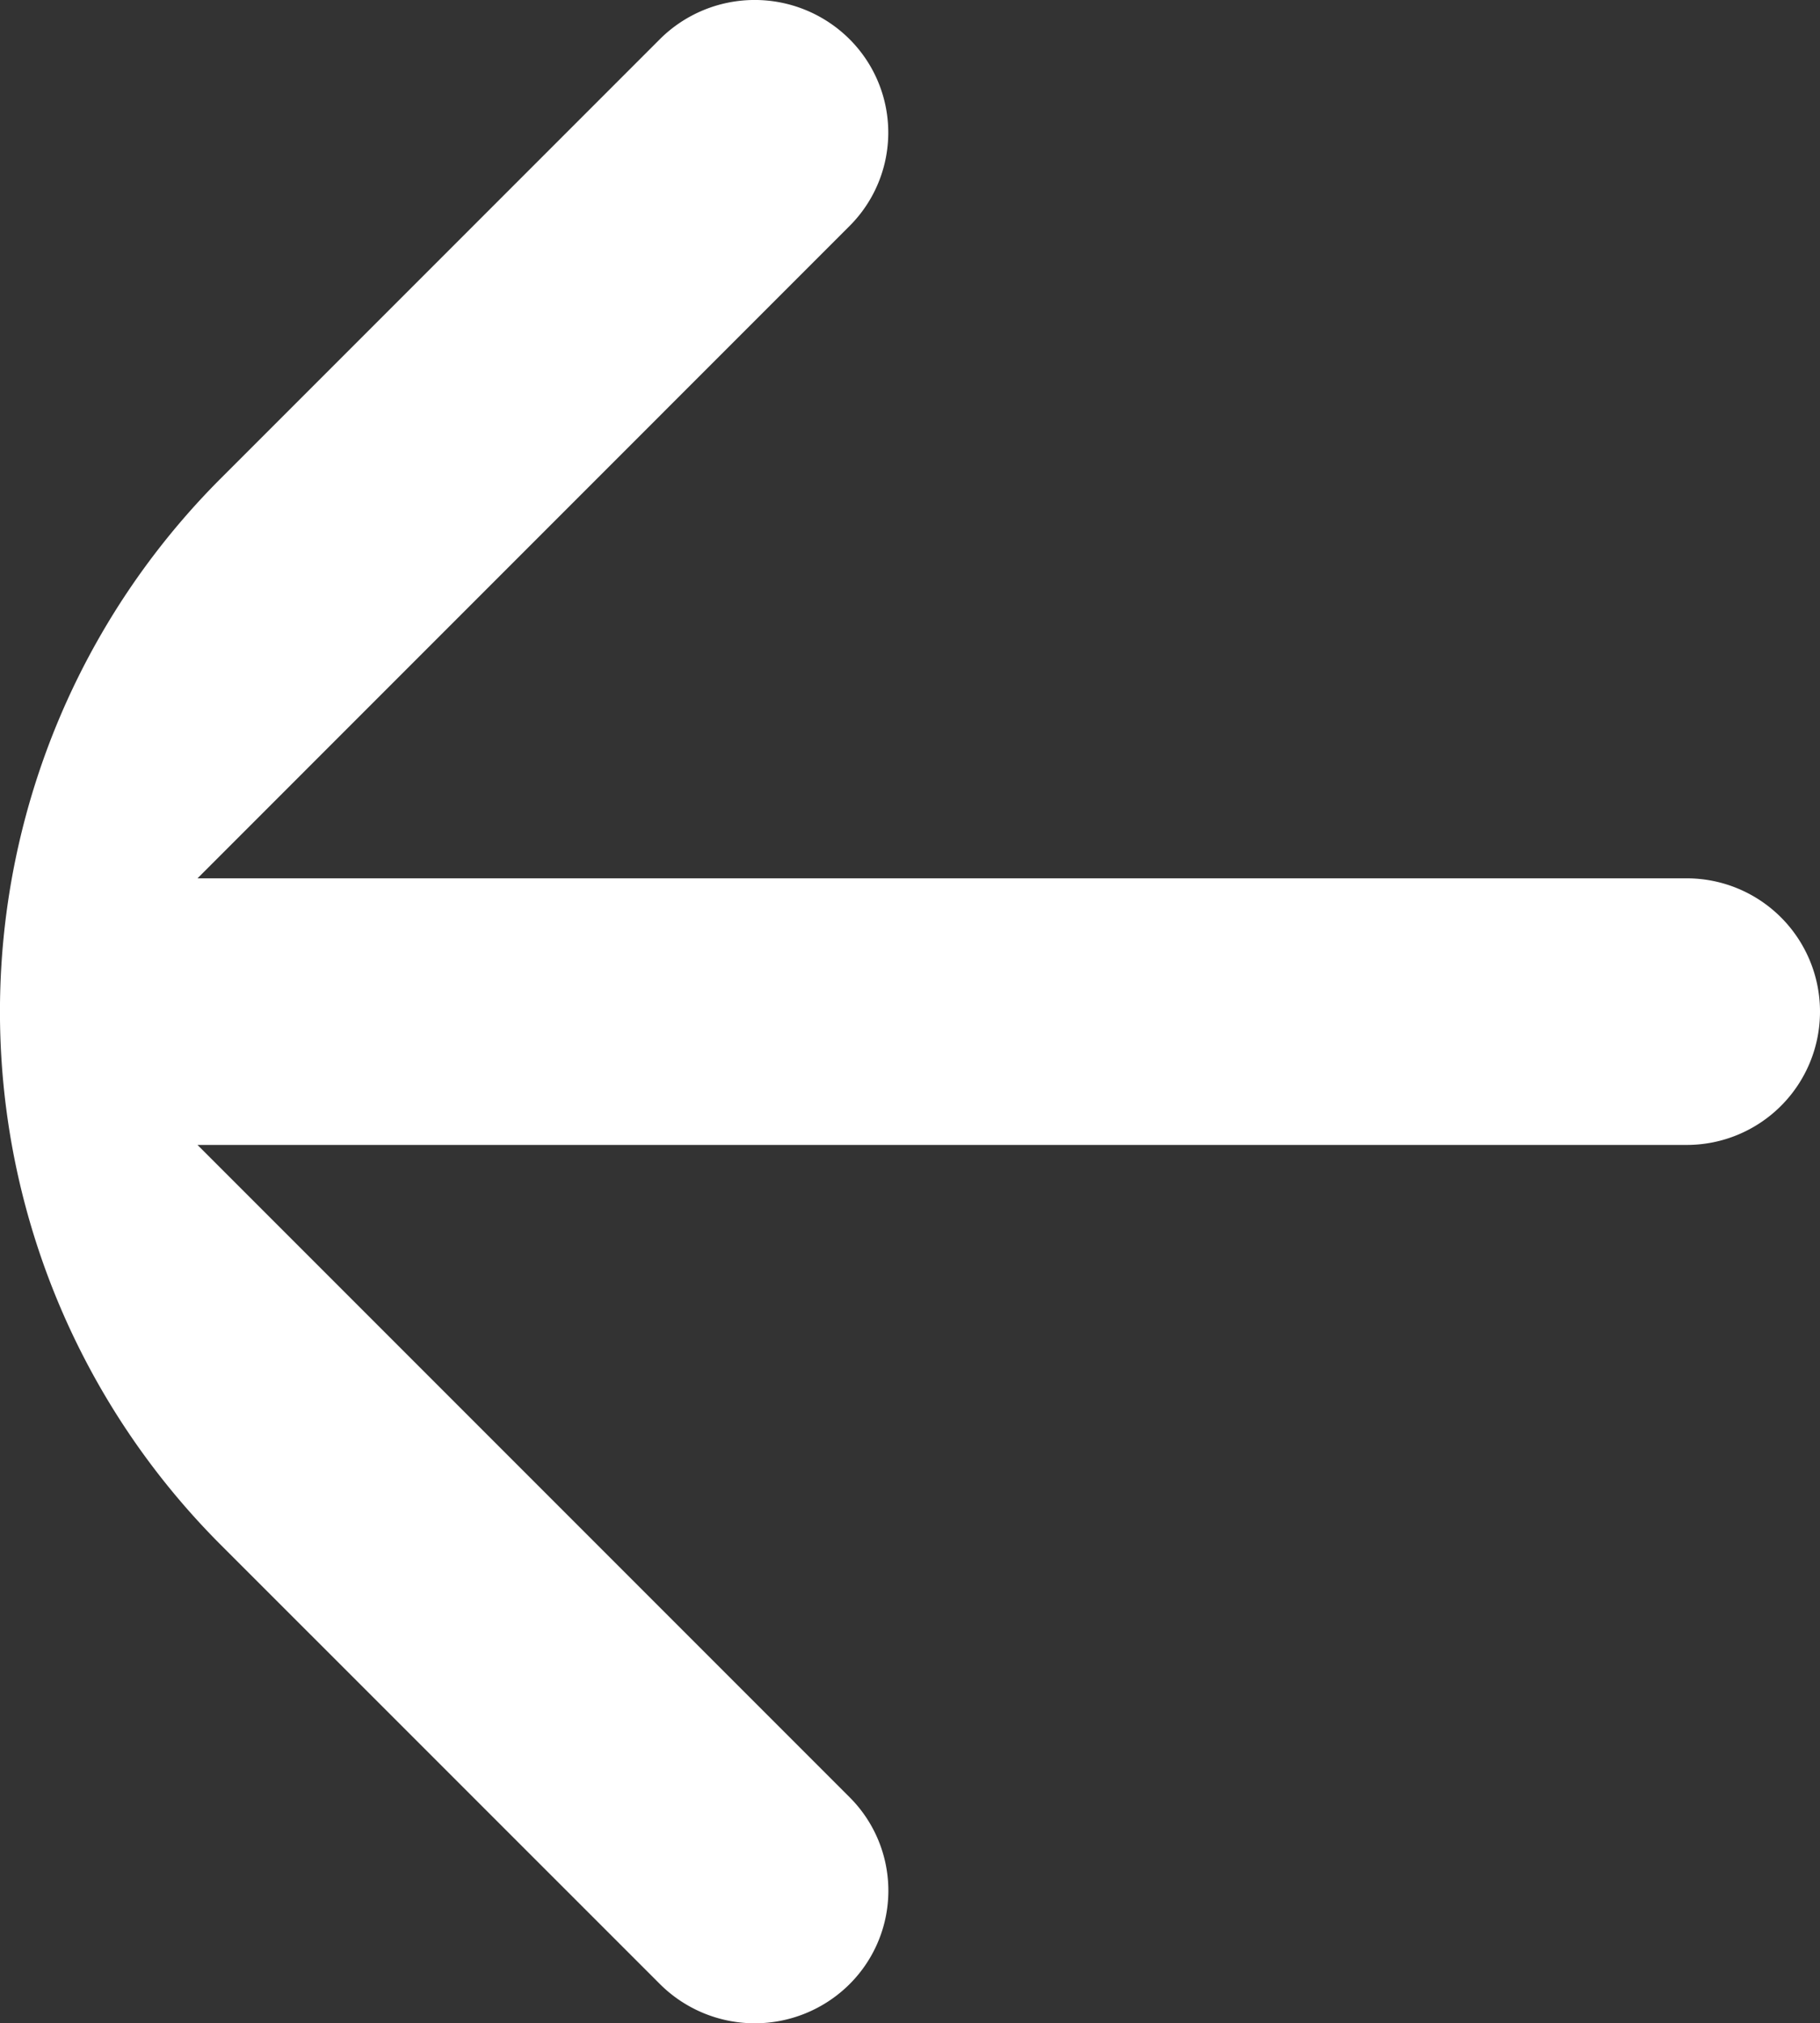 <svg xmlns="http://www.w3.org/2000/svg" width="20.485" height="22.767" viewBox="0 0 20.485 22.767">
  <rect x="0" y="0" width="20.485" height="22.767" fill="#333333" stroke="none"/>
  <path id="back" d="M5.738,13.5l7.341,7.341a1.485,1.485,0,0,1-.009,2.109h0a1.512,1.512,0,0,1-2.128-.009L6,18A8.485,8.485,0,0,1,6,6l4.941-4.941a1.512,1.512,0,0,1,2.128-.009h0a1.485,1.485,0,0,1,.009,2.109L5.738,10.5H22.5A1.5,1.5,0,0,1,24,12h0a1.5,1.5,0,0,1-1.5,1.5Z" transform="translate(-3.515 -0.617)" fill="#fff"/>
</svg>
